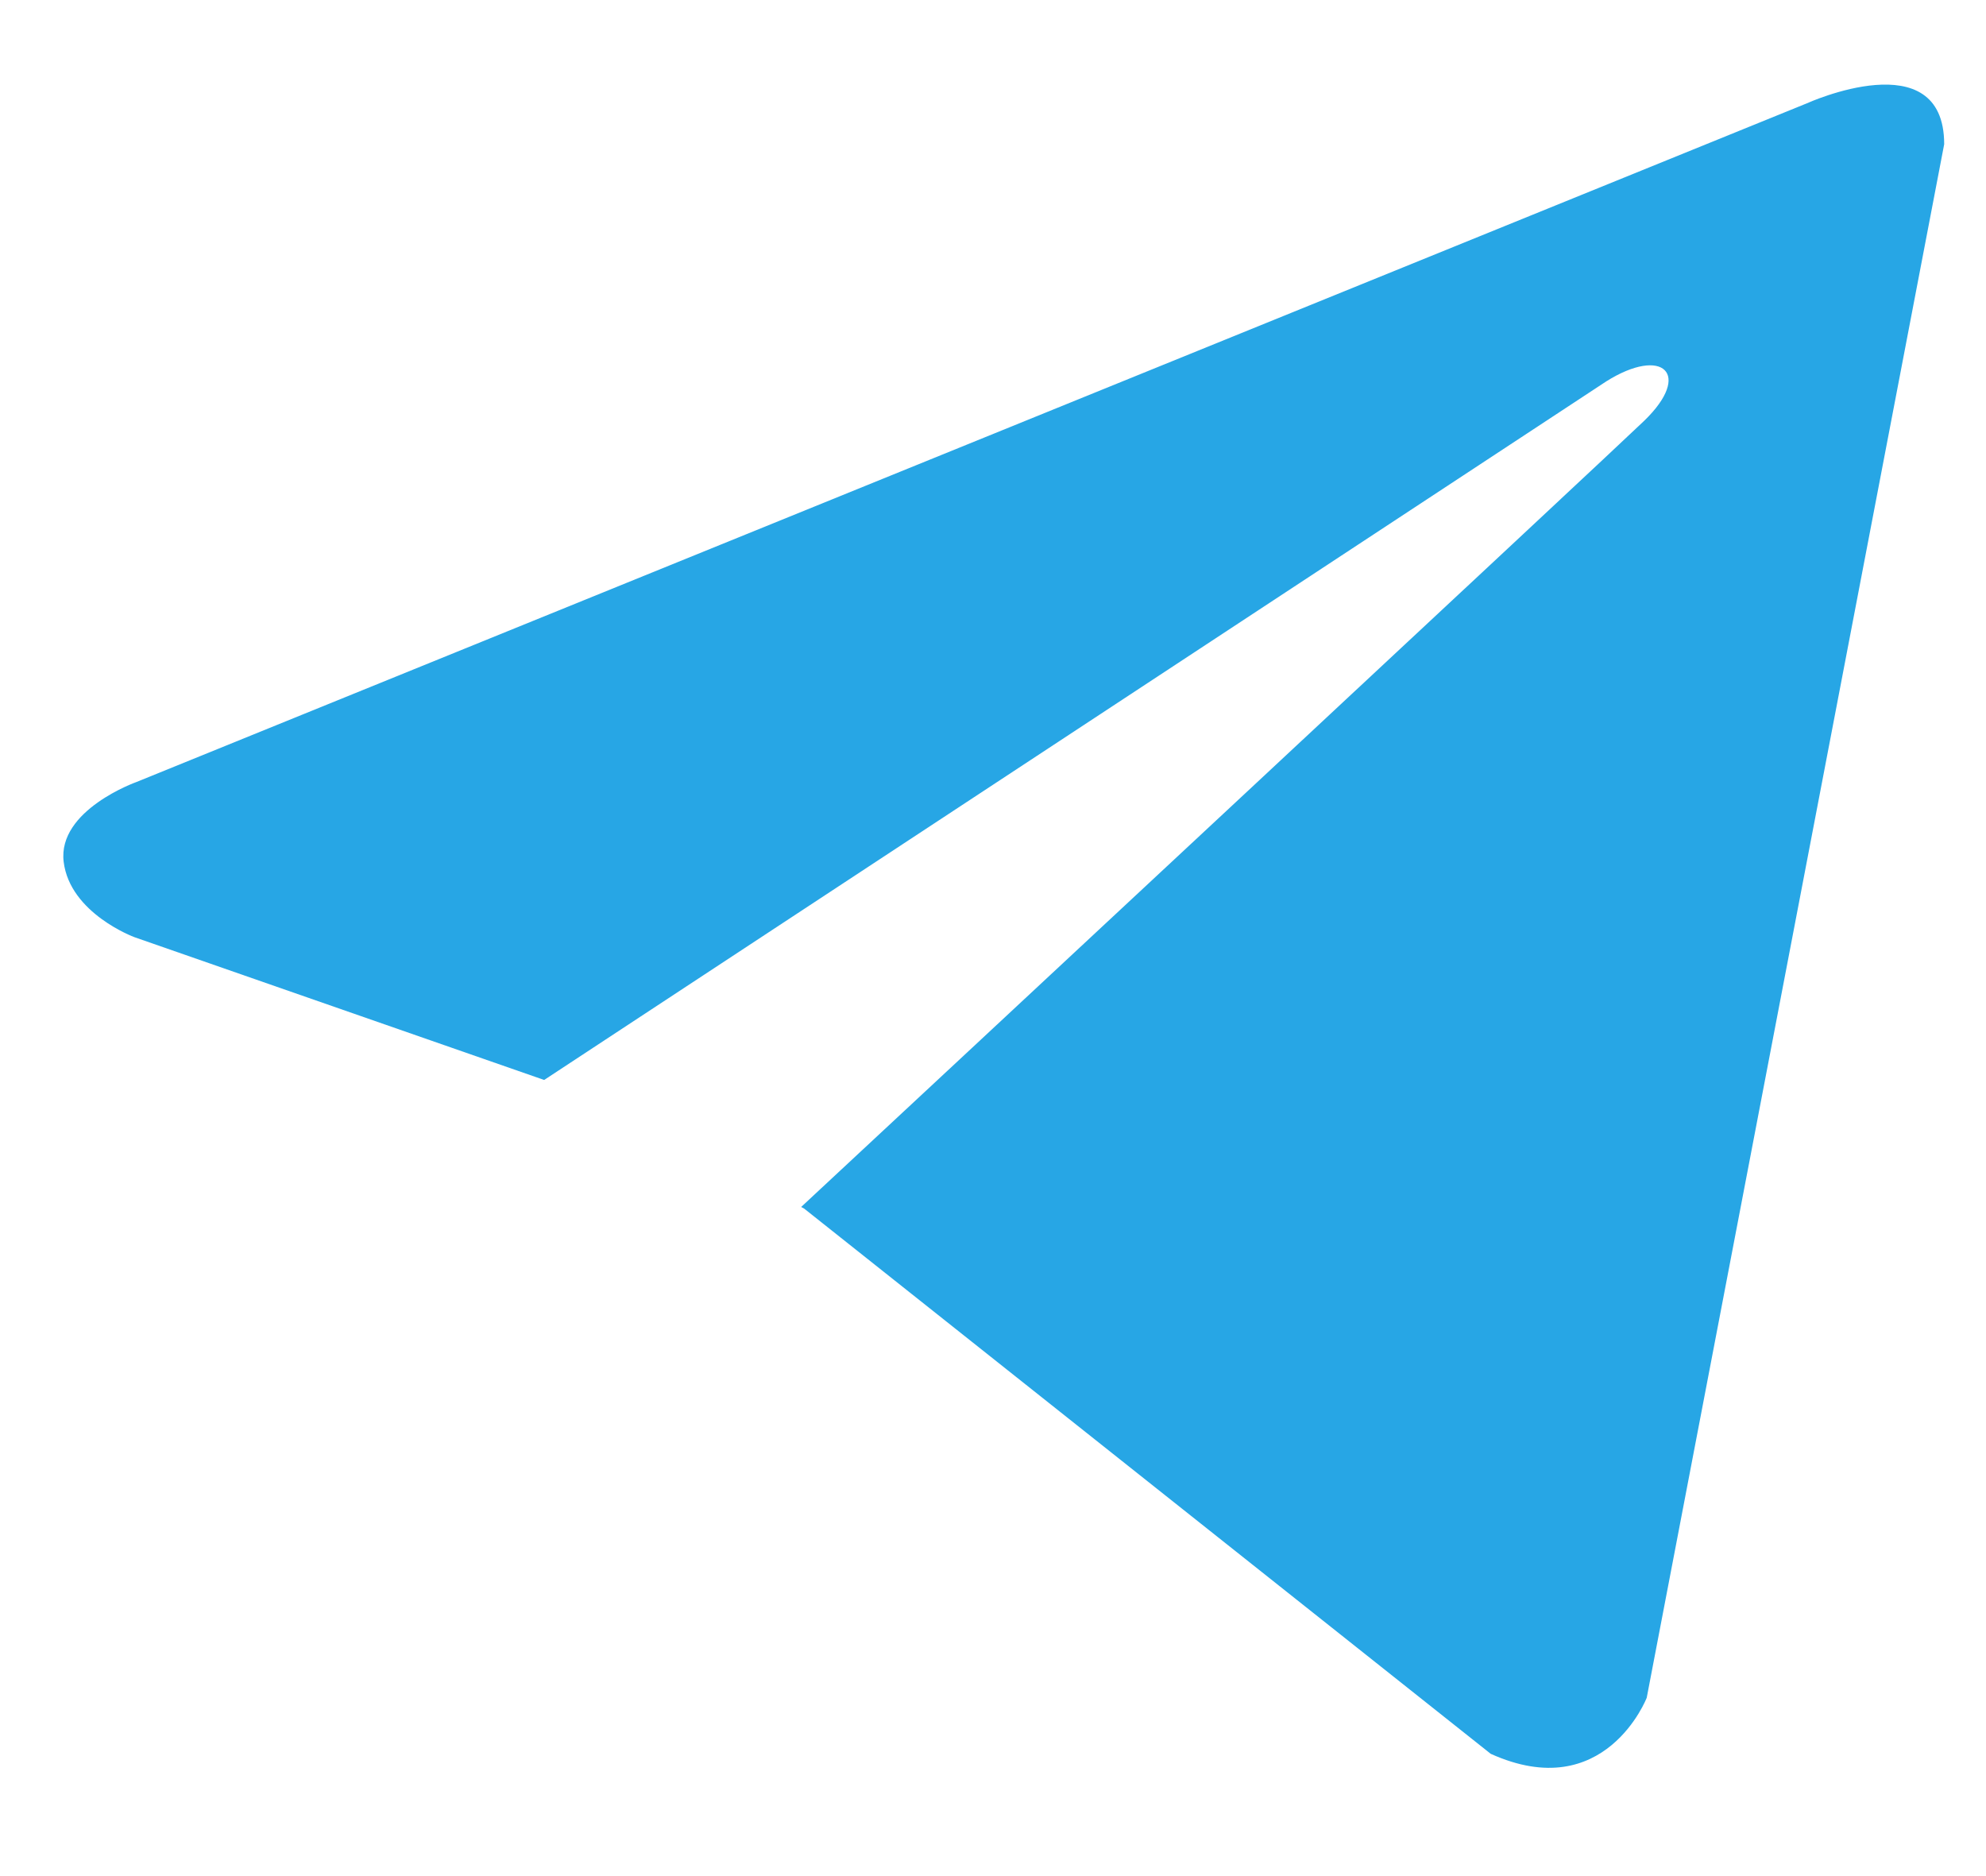 <svg width="18" height="17" viewBox="0 0 18 17" fill="none" xmlns="http://www.w3.org/2000/svg">
<path d="M17.621 1.307L14.925 15.384C14.925 15.384 14.547 16.36 13.511 15.892L7.289 10.952L7.261 10.937C8.101 10.156 14.618 4.088 14.902 3.813C15.343 3.387 15.07 3.134 14.558 3.456L4.932 9.786L1.218 8.492C1.218 8.492 0.634 8.277 0.577 7.809C0.52 7.34 1.237 7.086 1.237 7.086L16.377 0.936C16.377 0.936 17.621 0.37 17.621 1.307Z" fill="#27A6E5"/>
</svg>
